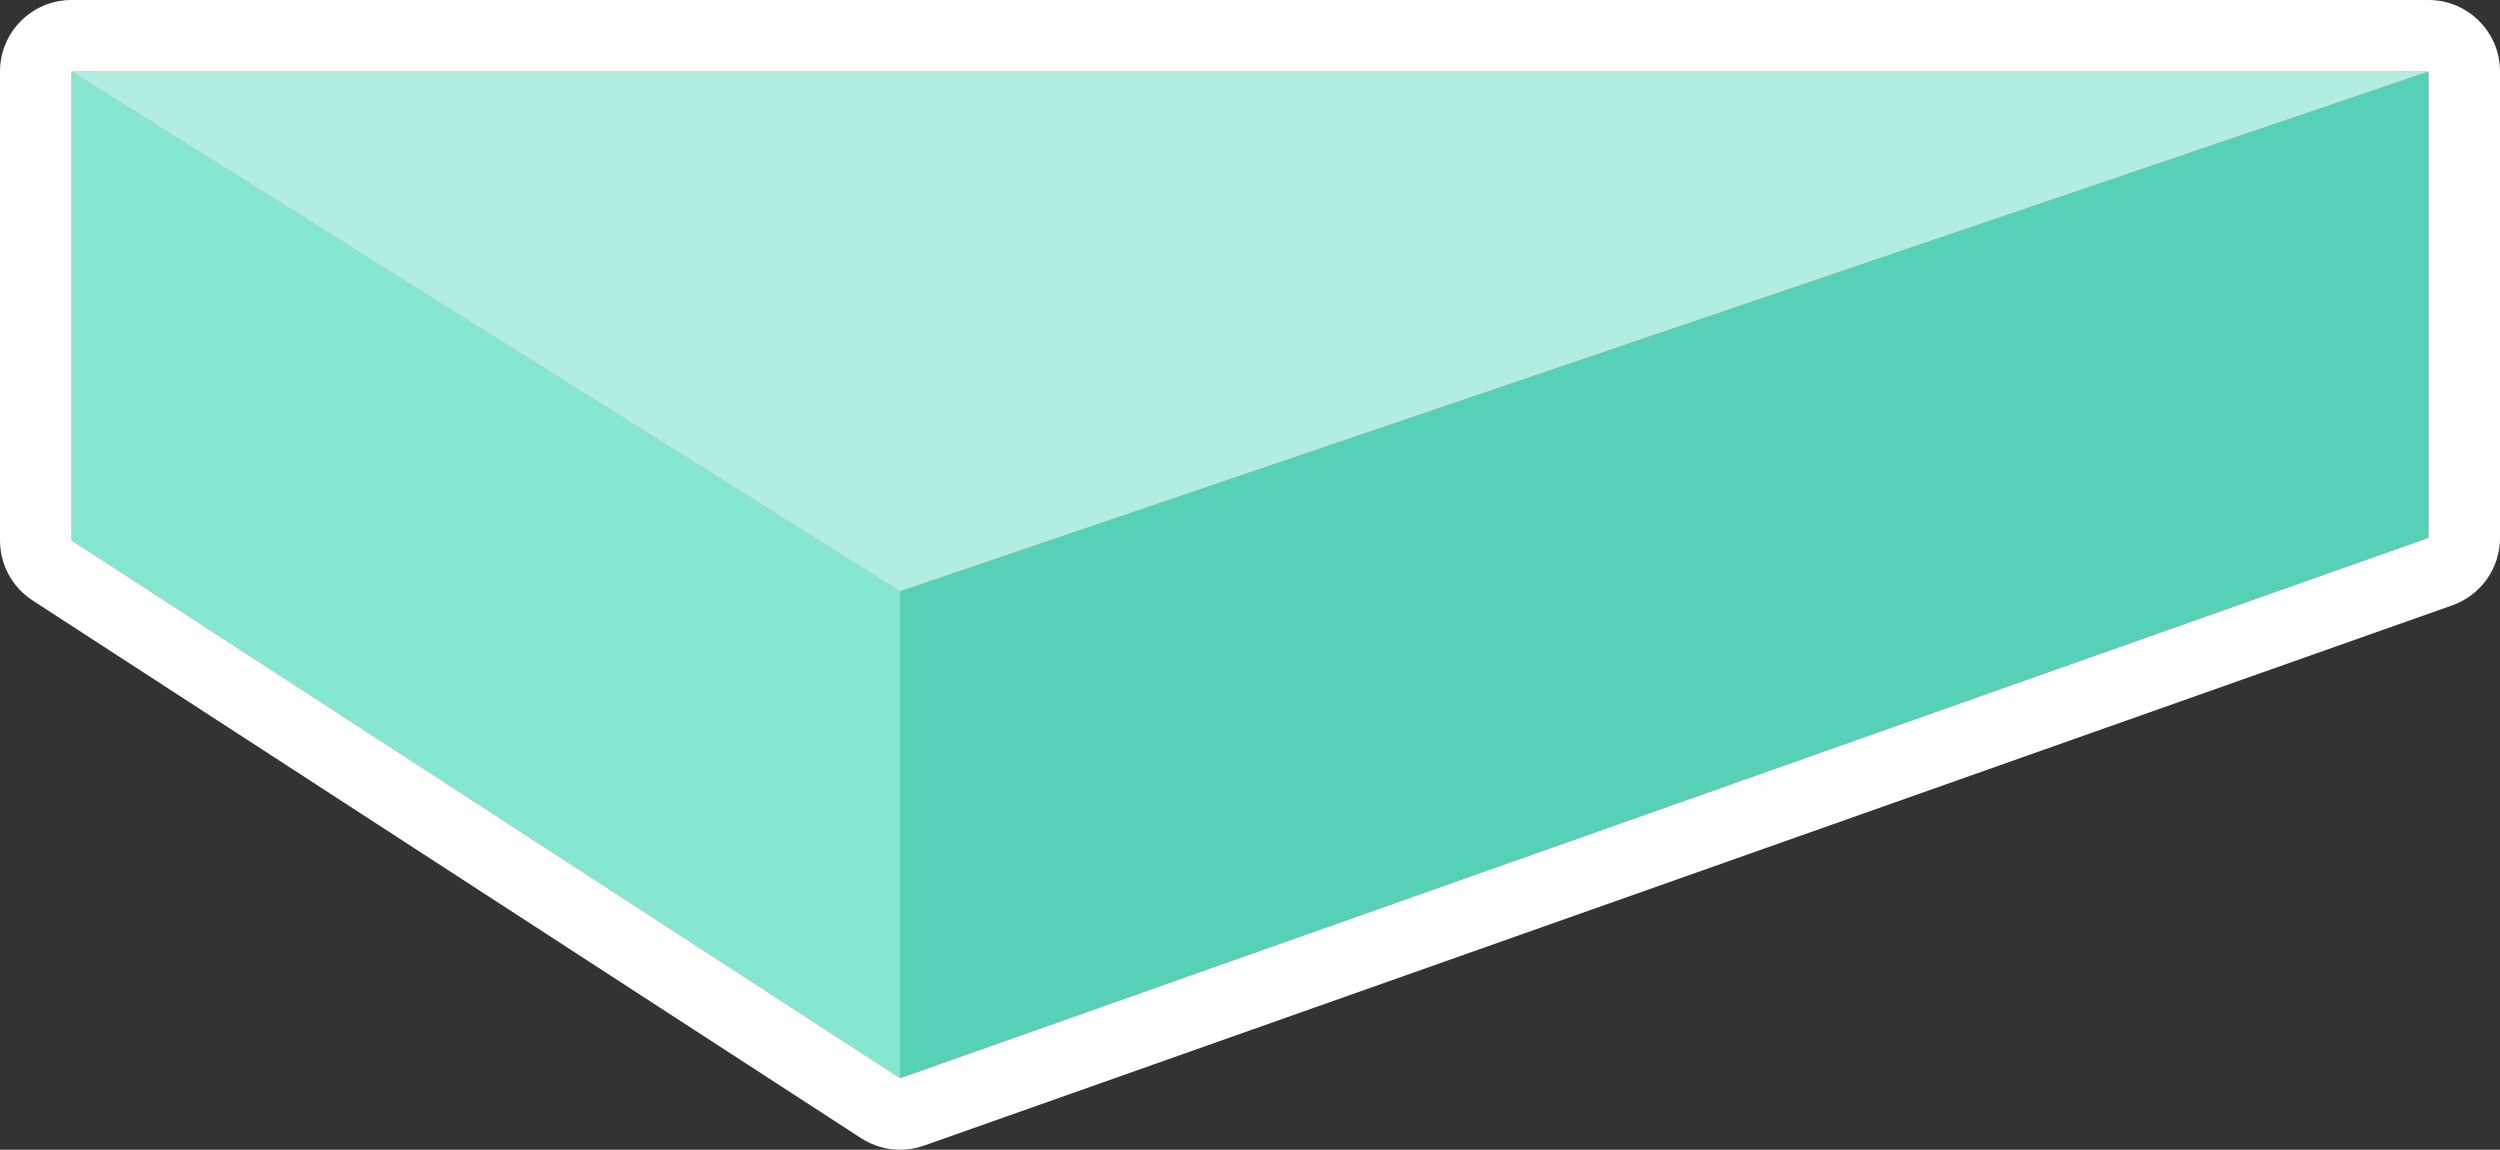 <svg xmlns="http://www.w3.org/2000/svg" width="174.672" height="80.332" viewBox="0 0 174.672 80.332">
  <rect x="0" y="0" width="174.672" height="80.332" fill="#333333" stroke="none"/>
  <defs>
    <style>
      .cls-1 {
        fill: #ff8f4a;
        stroke-linejoin: round;
      }

      .cls-2 {
        fill: #b2ede1;
      }

      .cls-3 {
        fill: #56d1b8;
      }

      .cls-4 {
        fill: #85e6d2;
      }

      .cls-5, .cls-6 {
        stroke: none;
      }

      .cls-6 {
        fill: #fff;
      }
    </style>
  </defs>
  <g id="组_3305" data-name="组 3305" transform="translate(-628.327 -1249.862)">
    <g id="路径_8831" data-name="路径 8831" class="cls-1">
      <path class="cls-5" d="M 690.886 1327.961 L 689.853 1327.29 L 631.966 1289.718 L 630.827 1288.979 L 630.827 1287.621 L 630.827 1254.862 L 630.827 1252.362 L 633.327 1252.362 L 798 1252.362 L 800.5 1252.362 L 800.5 1254.862 L 800.5 1287.441 L 800.5 1289.209 L 798.833 1289.798 L 692.048 1327.55 L 690.886 1327.961 Z"/>
      <path class="cls-6" d="M 633.327 1254.862 L 633.327 1287.621 L 691.214 1325.193 L 798 1287.441 L 798 1254.862 L 633.327 1254.862 M 633.327 1249.862 L 798 1249.862 C 800.761 1249.862 803 1252.1 803 1254.862 L 803 1287.441 C 803 1289.56 801.664 1291.449 799.666 1292.155 L 692.881 1329.907 C 692.339 1330.099 691.775 1330.193 691.215 1330.193 C 690.26 1330.193 689.313 1329.92 688.492 1329.387 L 630.605 1291.815 C 629.185 1290.893 628.327 1289.314 628.327 1287.621 L 628.327 1254.862 C 628.327 1252.1 630.566 1249.862 633.327 1249.862 Z"/>
    </g>
    <path id="路径_8832" data-name="路径 8832" class="cls-2" d="M633.327,1254.862l57.887,36.314L798,1254.862Z"/>
    <path id="路径_8833" data-name="路径 8833" class="cls-3" d="M691.214,1291.176v34.017L798,1287.441v-32.579Z"/>
    <path id="路径_8834" data-name="路径 8834" class="cls-4" d="M633.327,1254.862v32.759l57.887,37.573v-34.017Z"/>
  </g>
</svg>
